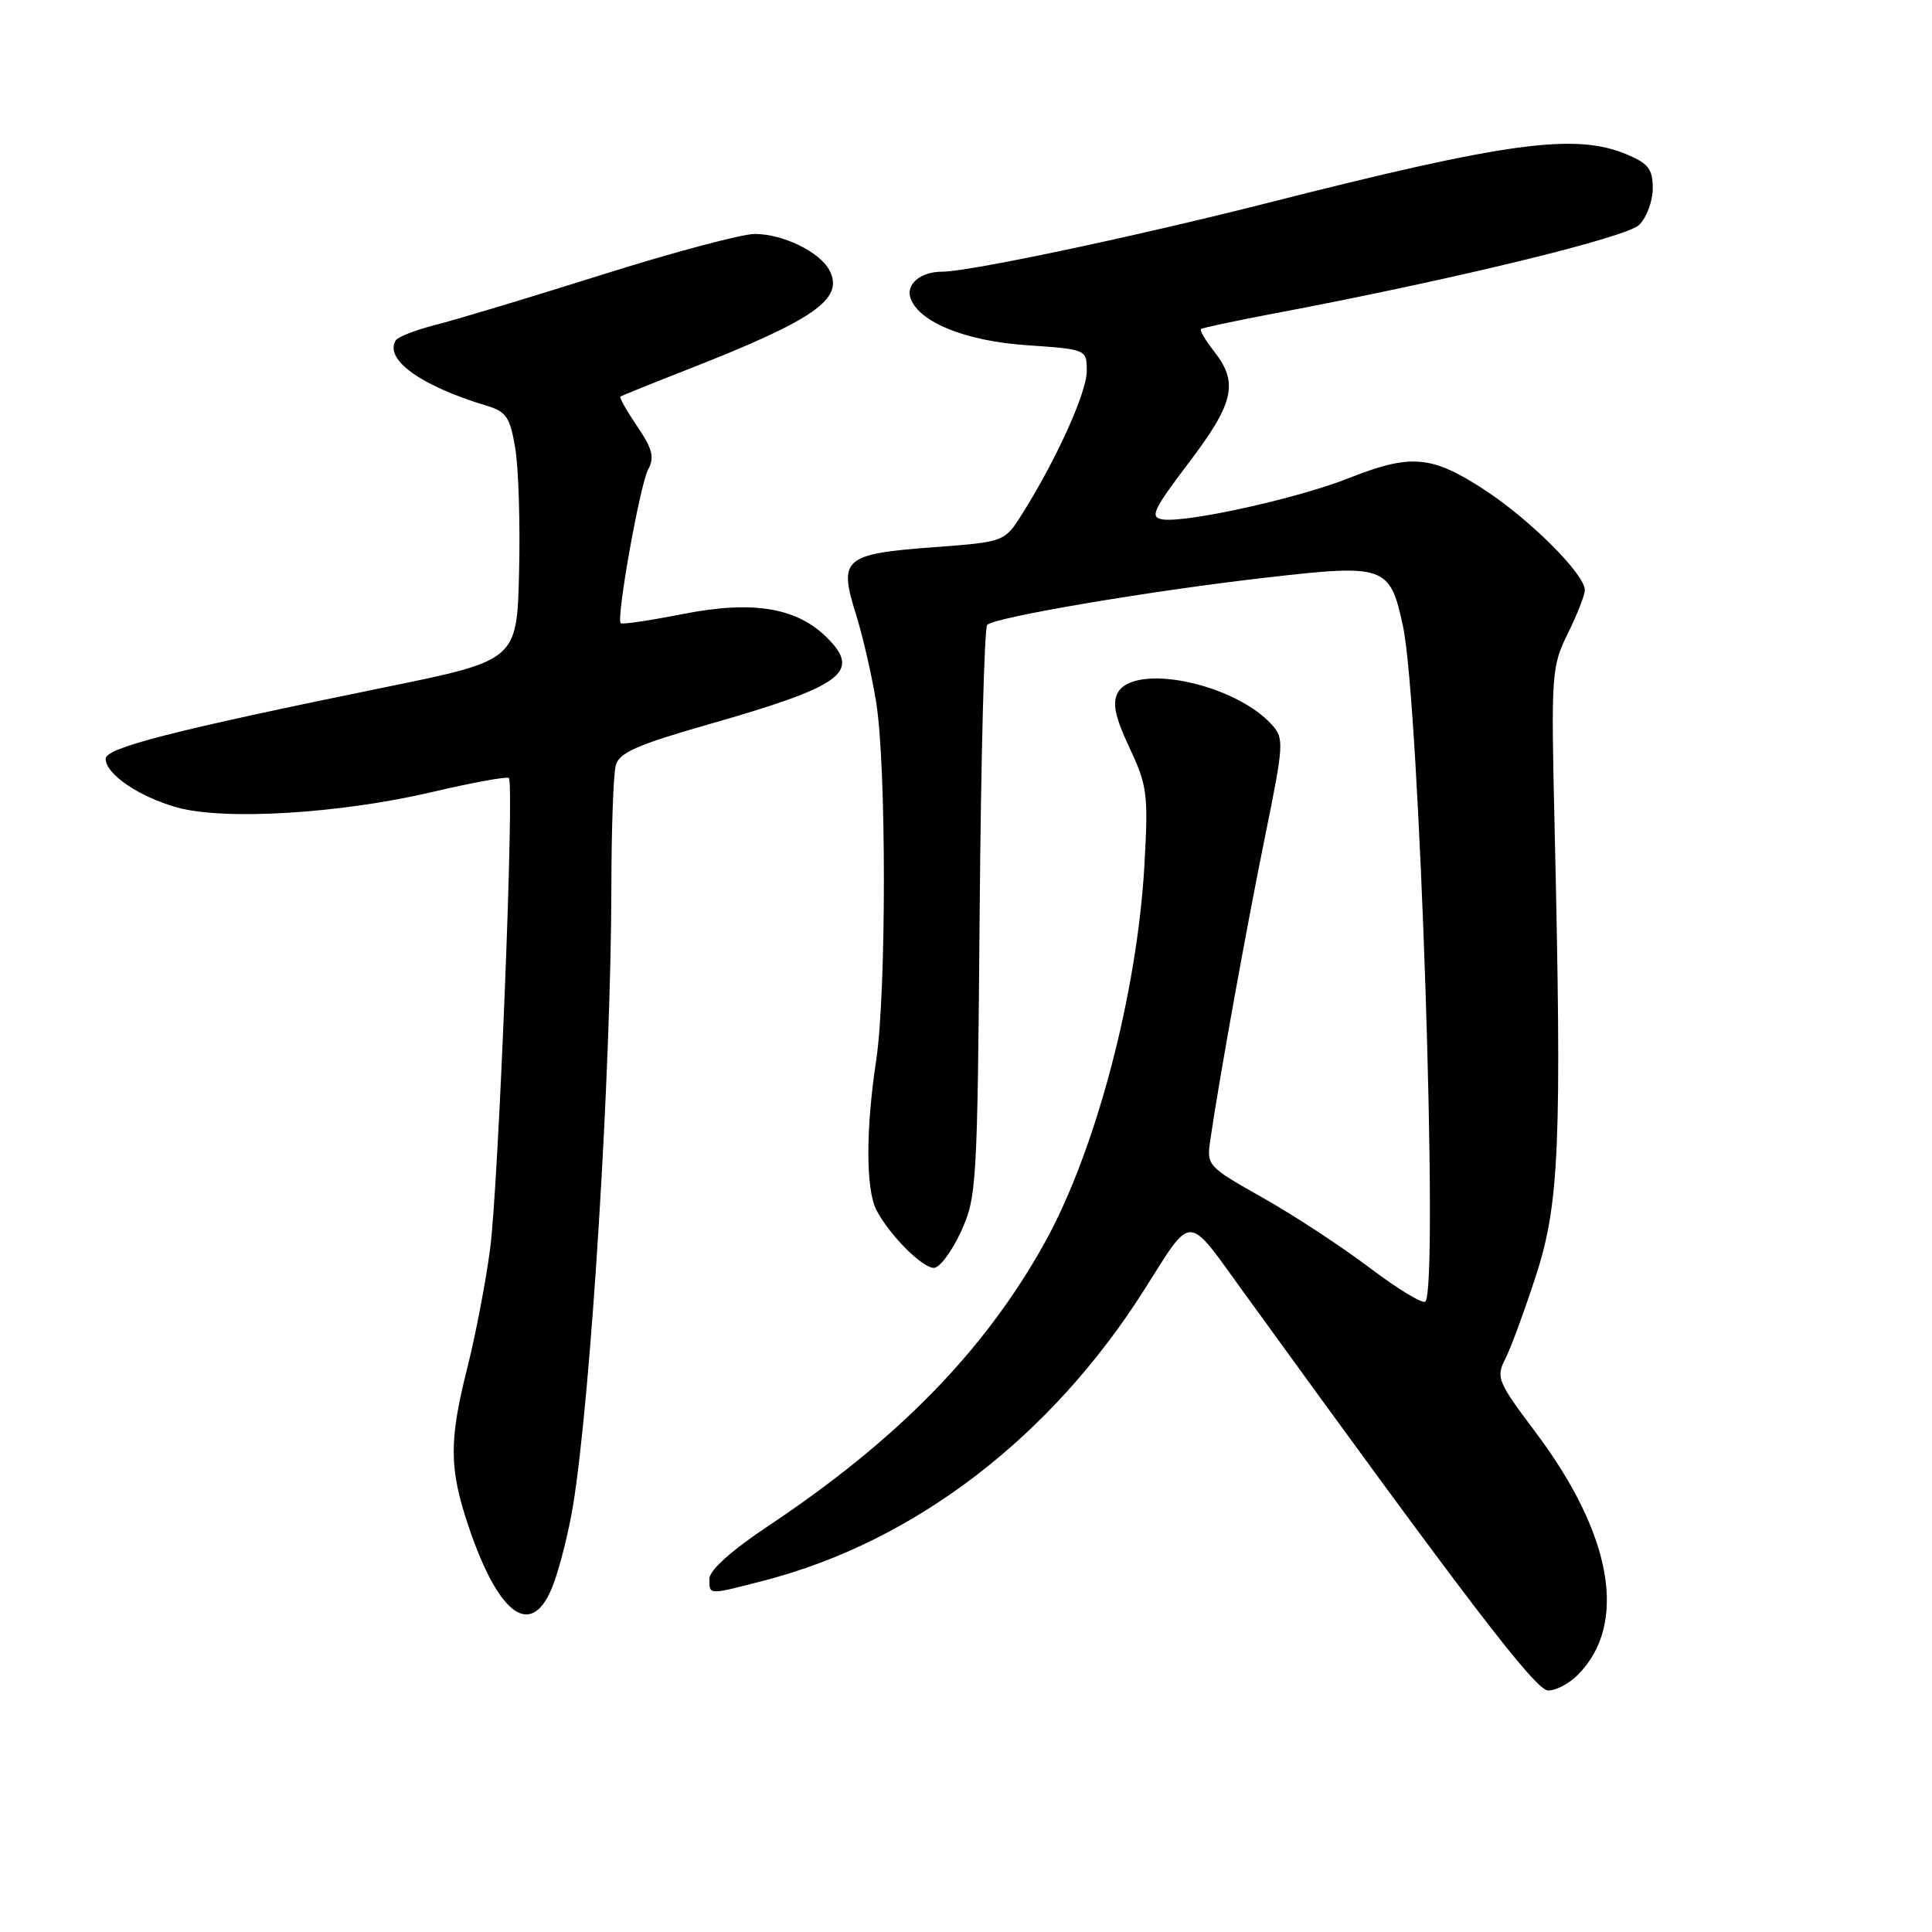 <?xml version="1.0" encoding="UTF-8" standalone="no"?>
<!DOCTYPE svg PUBLIC "-//W3C//DTD SVG 1.1//EN" "http://www.w3.org/Graphics/SVG/1.1/DTD/svg11.dtd" >
<svg xmlns="http://www.w3.org/2000/svg" xmlns:xlink="http://www.w3.org/1999/xlink" version="1.1" viewBox="0 0 256 256">
 <g >
 <path fill="currentColor"
d=" M 209.04 221.96 C 215.74 215.26 213.68 203.36 203.47 189.78 C 198.44 183.09 198.20 182.51 199.45 180.08 C 200.18 178.66 202.01 173.68 203.53 169.00 C 206.63 159.47 206.96 151.40 205.99 109.50 C 205.52 89.23 205.58 88.34 207.75 83.93 C 208.99 81.42 210.00 78.84 210.00 78.19 C 210.00 76.08 202.65 68.76 196.59 64.83 C 189.64 60.32 186.92 60.10 178.58 63.41 C 171.88 66.06 157.09 69.32 154.02 68.82 C 152.33 68.54 152.79 67.55 157.54 61.29 C 163.52 53.41 164.13 50.71 160.89 46.58 C 159.72 45.10 158.94 43.76 159.14 43.60 C 159.34 43.44 163.55 42.54 168.50 41.60 C 192.32 37.11 215.52 31.48 217.21 29.79 C 218.20 28.80 219.00 26.63 219.00 24.95 C 219.00 22.41 218.41 21.65 215.53 20.45 C 208.72 17.60 199.77 18.81 168.00 26.88 C 150.27 31.38 128.42 36.00 124.84 36.00 C 121.93 36.00 119.95 37.71 120.68 39.60 C 121.88 42.74 128.00 45.19 136.02 45.74 C 144.00 46.29 144.00 46.29 144.00 49.17 C 144.00 52.02 139.97 60.91 135.43 68.12 C 133.10 71.81 133.10 71.81 123.57 72.52 C 111.85 73.40 111.11 74.03 113.38 81.27 C 114.29 84.15 115.51 89.43 116.09 93.01 C 117.46 101.39 117.46 131.46 116.10 140.50 C 114.71 149.66 114.72 157.59 116.12 160.32 C 117.80 163.58 122.18 168.00 123.74 168.00 C 124.50 168.00 126.10 165.86 127.31 163.25 C 129.42 158.67 129.51 157.15 129.81 121.00 C 129.98 100.38 130.43 83.19 130.81 82.80 C 131.82 81.78 152.46 78.28 167.91 76.52 C 183.54 74.73 184.18 74.96 185.90 82.97 C 188.09 93.17 190.66 170.64 188.87 172.46 C 188.52 172.81 185.20 170.80 181.50 168.00 C 177.80 165.20 171.41 161.01 167.31 158.70 C 159.96 154.55 159.87 154.46 160.38 151.00 C 161.55 142.94 165.22 122.63 167.65 110.72 C 170.12 98.59 170.16 97.84 168.53 96.03 C 163.55 90.53 150.25 87.79 148.09 91.83 C 147.37 93.18 147.77 95.05 149.66 99.08 C 152.02 104.10 152.17 105.24 151.65 114.50 C 150.69 131.67 145.18 152.55 138.39 164.74 C 130.44 179.01 118.98 190.74 101.84 202.17 C 96.89 205.47 94.00 208.06 94.00 209.20 C 94.00 211.38 93.77 211.37 101.30 209.42 C 121.16 204.27 139.21 190.47 151.59 170.95 C 158.09 160.69 157.15 160.68 164.71 171.12 C 194.58 212.37 203.47 224.00 205.15 224.00 C 206.17 224.00 207.92 223.08 209.04 221.96 Z  M 73.39 209.75 C 74.24 207.41 75.39 202.80 75.93 199.50 C 78.31 184.89 80.97 142.01 81.01 117.50 C 81.02 109.80 81.28 102.56 81.59 101.42 C 82.04 99.74 84.38 98.70 93.82 96.00 C 111.65 90.91 114.17 89.08 109.60 84.51 C 105.59 80.50 99.77 79.54 90.54 81.35 C 86.17 82.21 82.43 82.77 82.25 82.58 C 81.63 81.96 84.79 64.27 85.88 62.22 C 86.75 60.60 86.46 59.49 84.43 56.49 C 83.04 54.44 82.04 52.67 82.20 52.55 C 82.37 52.43 86.33 50.83 91.00 49.00 C 107.99 42.35 111.92 39.60 109.89 35.79 C 108.58 33.35 103.72 31.00 100.01 31.00 C 98.30 31.00 89.16 33.44 79.68 36.43 C 70.20 39.42 60.31 42.40 57.71 43.05 C 55.10 43.71 52.73 44.63 52.44 45.10 C 50.88 47.63 55.76 51.14 64.49 53.76 C 67.08 54.54 67.59 55.29 68.27 59.38 C 68.71 61.97 68.94 69.36 68.78 75.80 C 68.50 87.50 68.50 87.50 51.00 91.07 C 22.90 96.81 14.00 99.09 14.00 100.54 C 14.00 102.57 18.42 105.58 23.46 106.99 C 29.71 108.74 45.05 107.81 57.25 104.95 C 62.61 103.69 67.19 102.86 67.43 103.09 C 68.18 103.84 66.05 157.19 64.94 165.50 C 64.36 169.90 63.00 176.95 61.94 181.17 C 59.48 190.90 59.50 194.58 62.08 202.24 C 66.18 214.40 70.61 217.35 73.39 209.75 Z "/>
</g>
</svg>